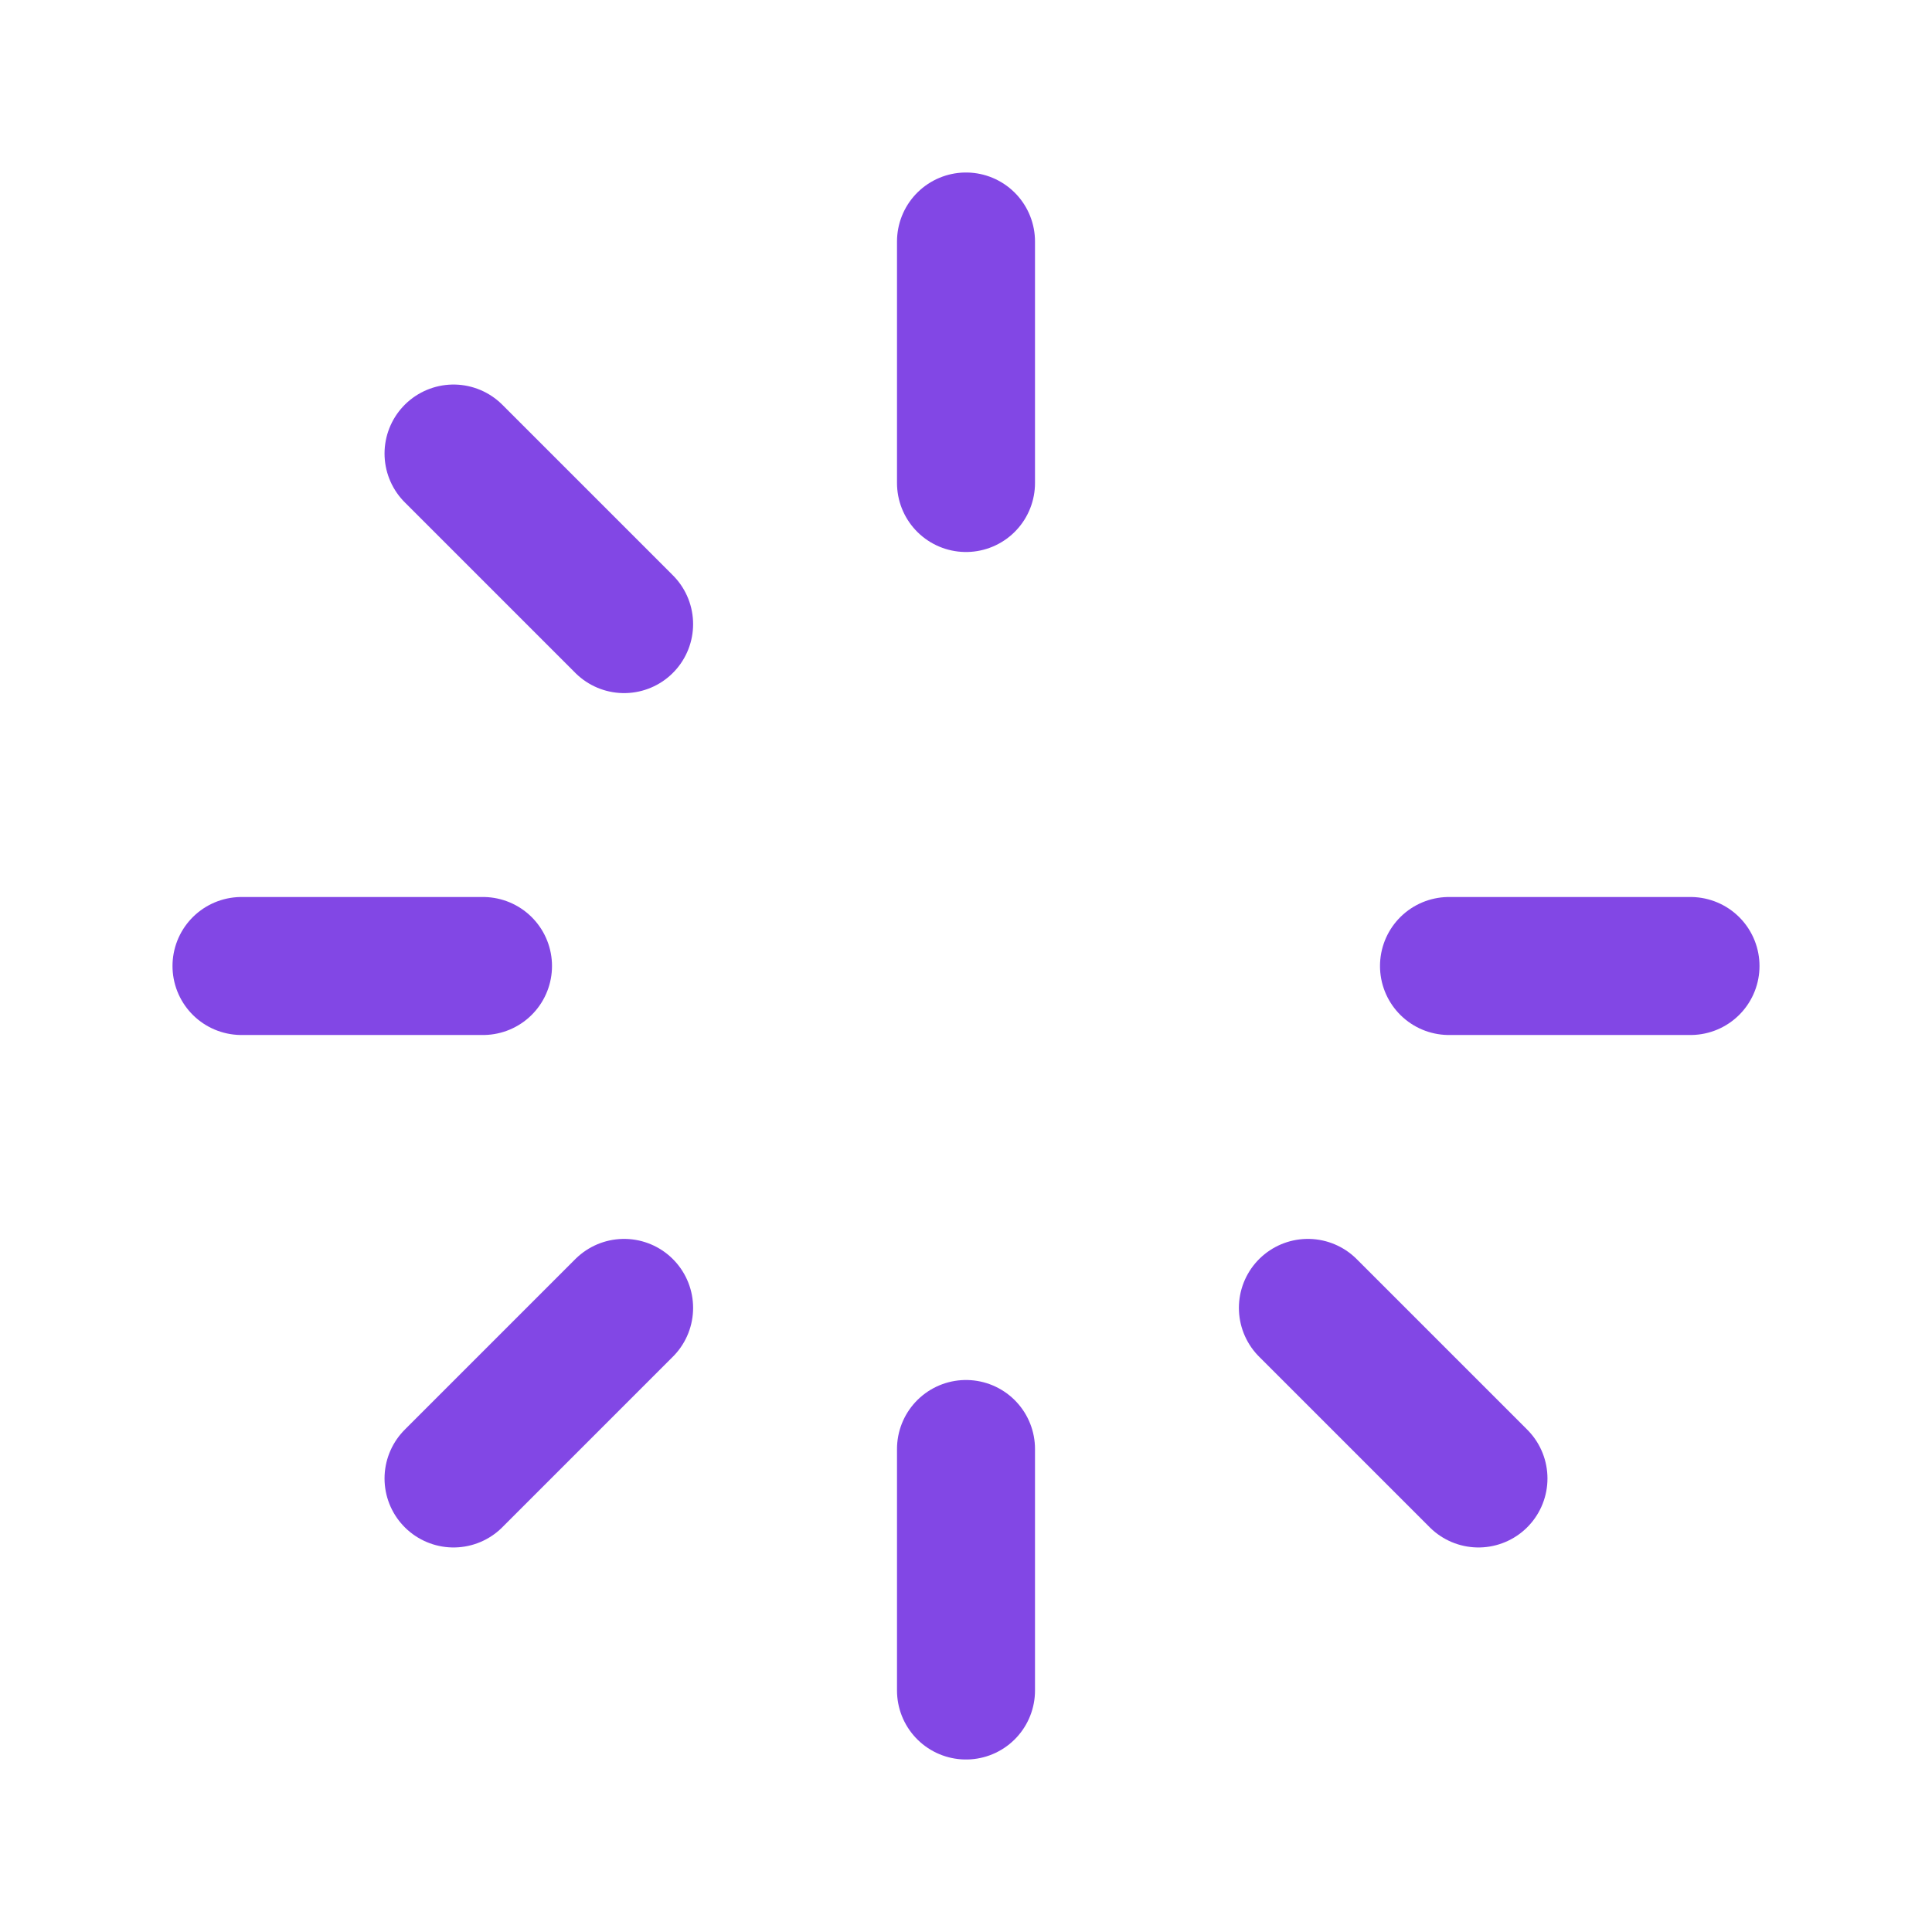 <svg width="28" height="28" viewBox="0 0 28 28" fill="none" xmlns="http://www.w3.org/2000/svg">
<path d="M14 3.5V7" stroke="#8247E5" stroke-width="2" stroke-linecap="round" stroke-linejoin="round"/>
<path d="M24.5 14H21" stroke="#8247E5" stroke-width="2" stroke-linecap="round" stroke-linejoin="round"/>
<path d="M21.427 21.427L18.955 18.955" stroke="#8247E5" stroke-width="2" stroke-linecap="round" stroke-linejoin="round"/>
<path d="M14 24.5V21" stroke="#8247E5" stroke-width="2" stroke-linecap="round" stroke-linejoin="round"/>
<path d="M6.573 21.427L9.045 18.955" stroke="#8247E5" stroke-width="2" stroke-linecap="round" stroke-linejoin="round"/>
<path d="M3.5 14H7" stroke="#8247E5" stroke-width="2" stroke-linecap="round" stroke-linejoin="round"/>
<path d="M6.573 6.573L9.045 9.045" stroke="#8247E5" stroke-width="2" stroke-linecap="round" stroke-linejoin="round"/>
</svg>
